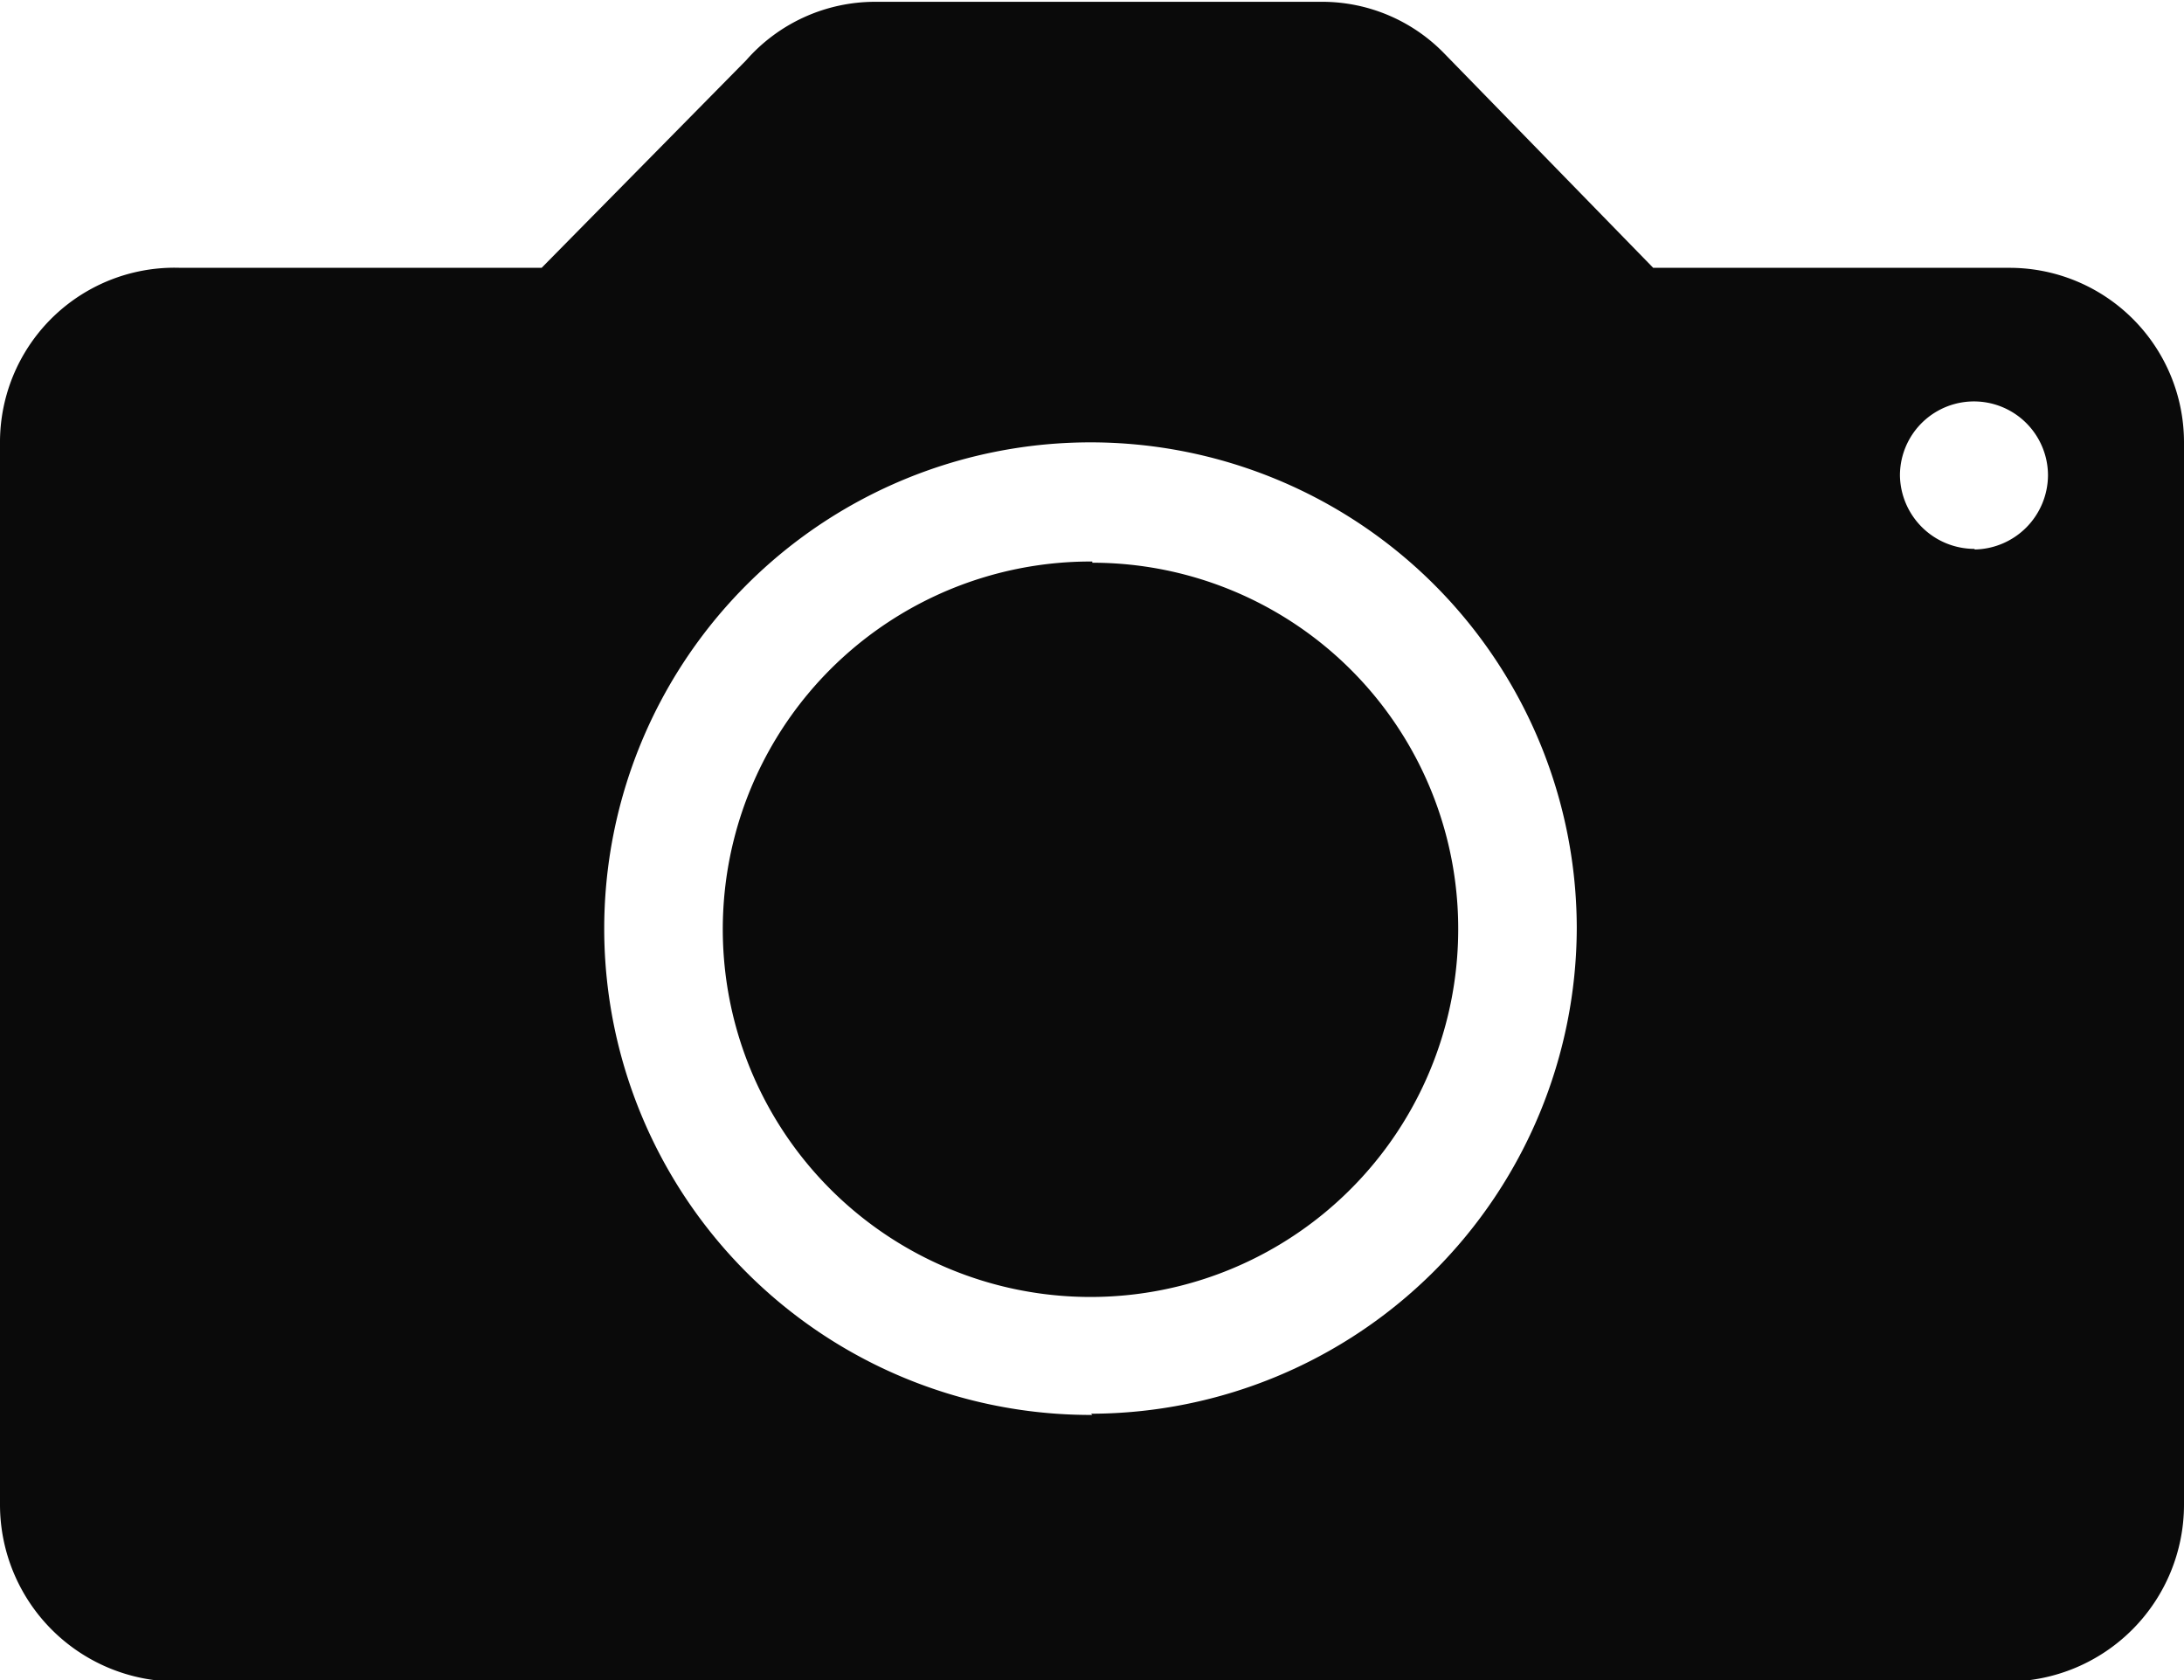 <svg xmlns="http://www.w3.org/2000/svg" viewBox="0 0 36.29 27.92"><defs><style>.cls-1{fill:#0a0a0a;}</style></defs><g id="Layer_2" data-name="Layer 2"><g id="Layer_1-2" data-name="Layer 1"><g id="_211634_camera_icon" data-name=" 211634 camera icon"><path id="Path_119" data-name="Path 119" class="cls-1" d="M33.36,4.45H27.47L24,.89l0,0h0a2.83,2.83,0,0,0-2-.86H14.54A2.85,2.85,0,0,0,12.4,1h0L9,4.45h-6A2.9,2.9,0,0,0,0,7.32V25a2.94,2.94,0,0,0,2.93,2.94H33.36A2.94,2.94,0,0,0,36.29,25V7.35a2.9,2.9,0,0,0-2.9-2.9ZM18.15,23.51a8.08,8.08,0,1,1,8.05-8.1v0a8.09,8.09,0,0,1-8.07,8.08ZM32.81,9.12A1.24,1.24,0,0,1,31.57,7.9a1.23,1.23,0,1,1,2.46,0h0a1.24,1.24,0,0,1-1.22,1.23Z"/><path id="Path_120" data-name="Path 120" class="cls-1" d="M18.15,9.33a6.11,6.11,0,1,0,6.08,6.12v0a6.08,6.08,0,0,0-6.08-6.1Z"/></g></g></g></svg>